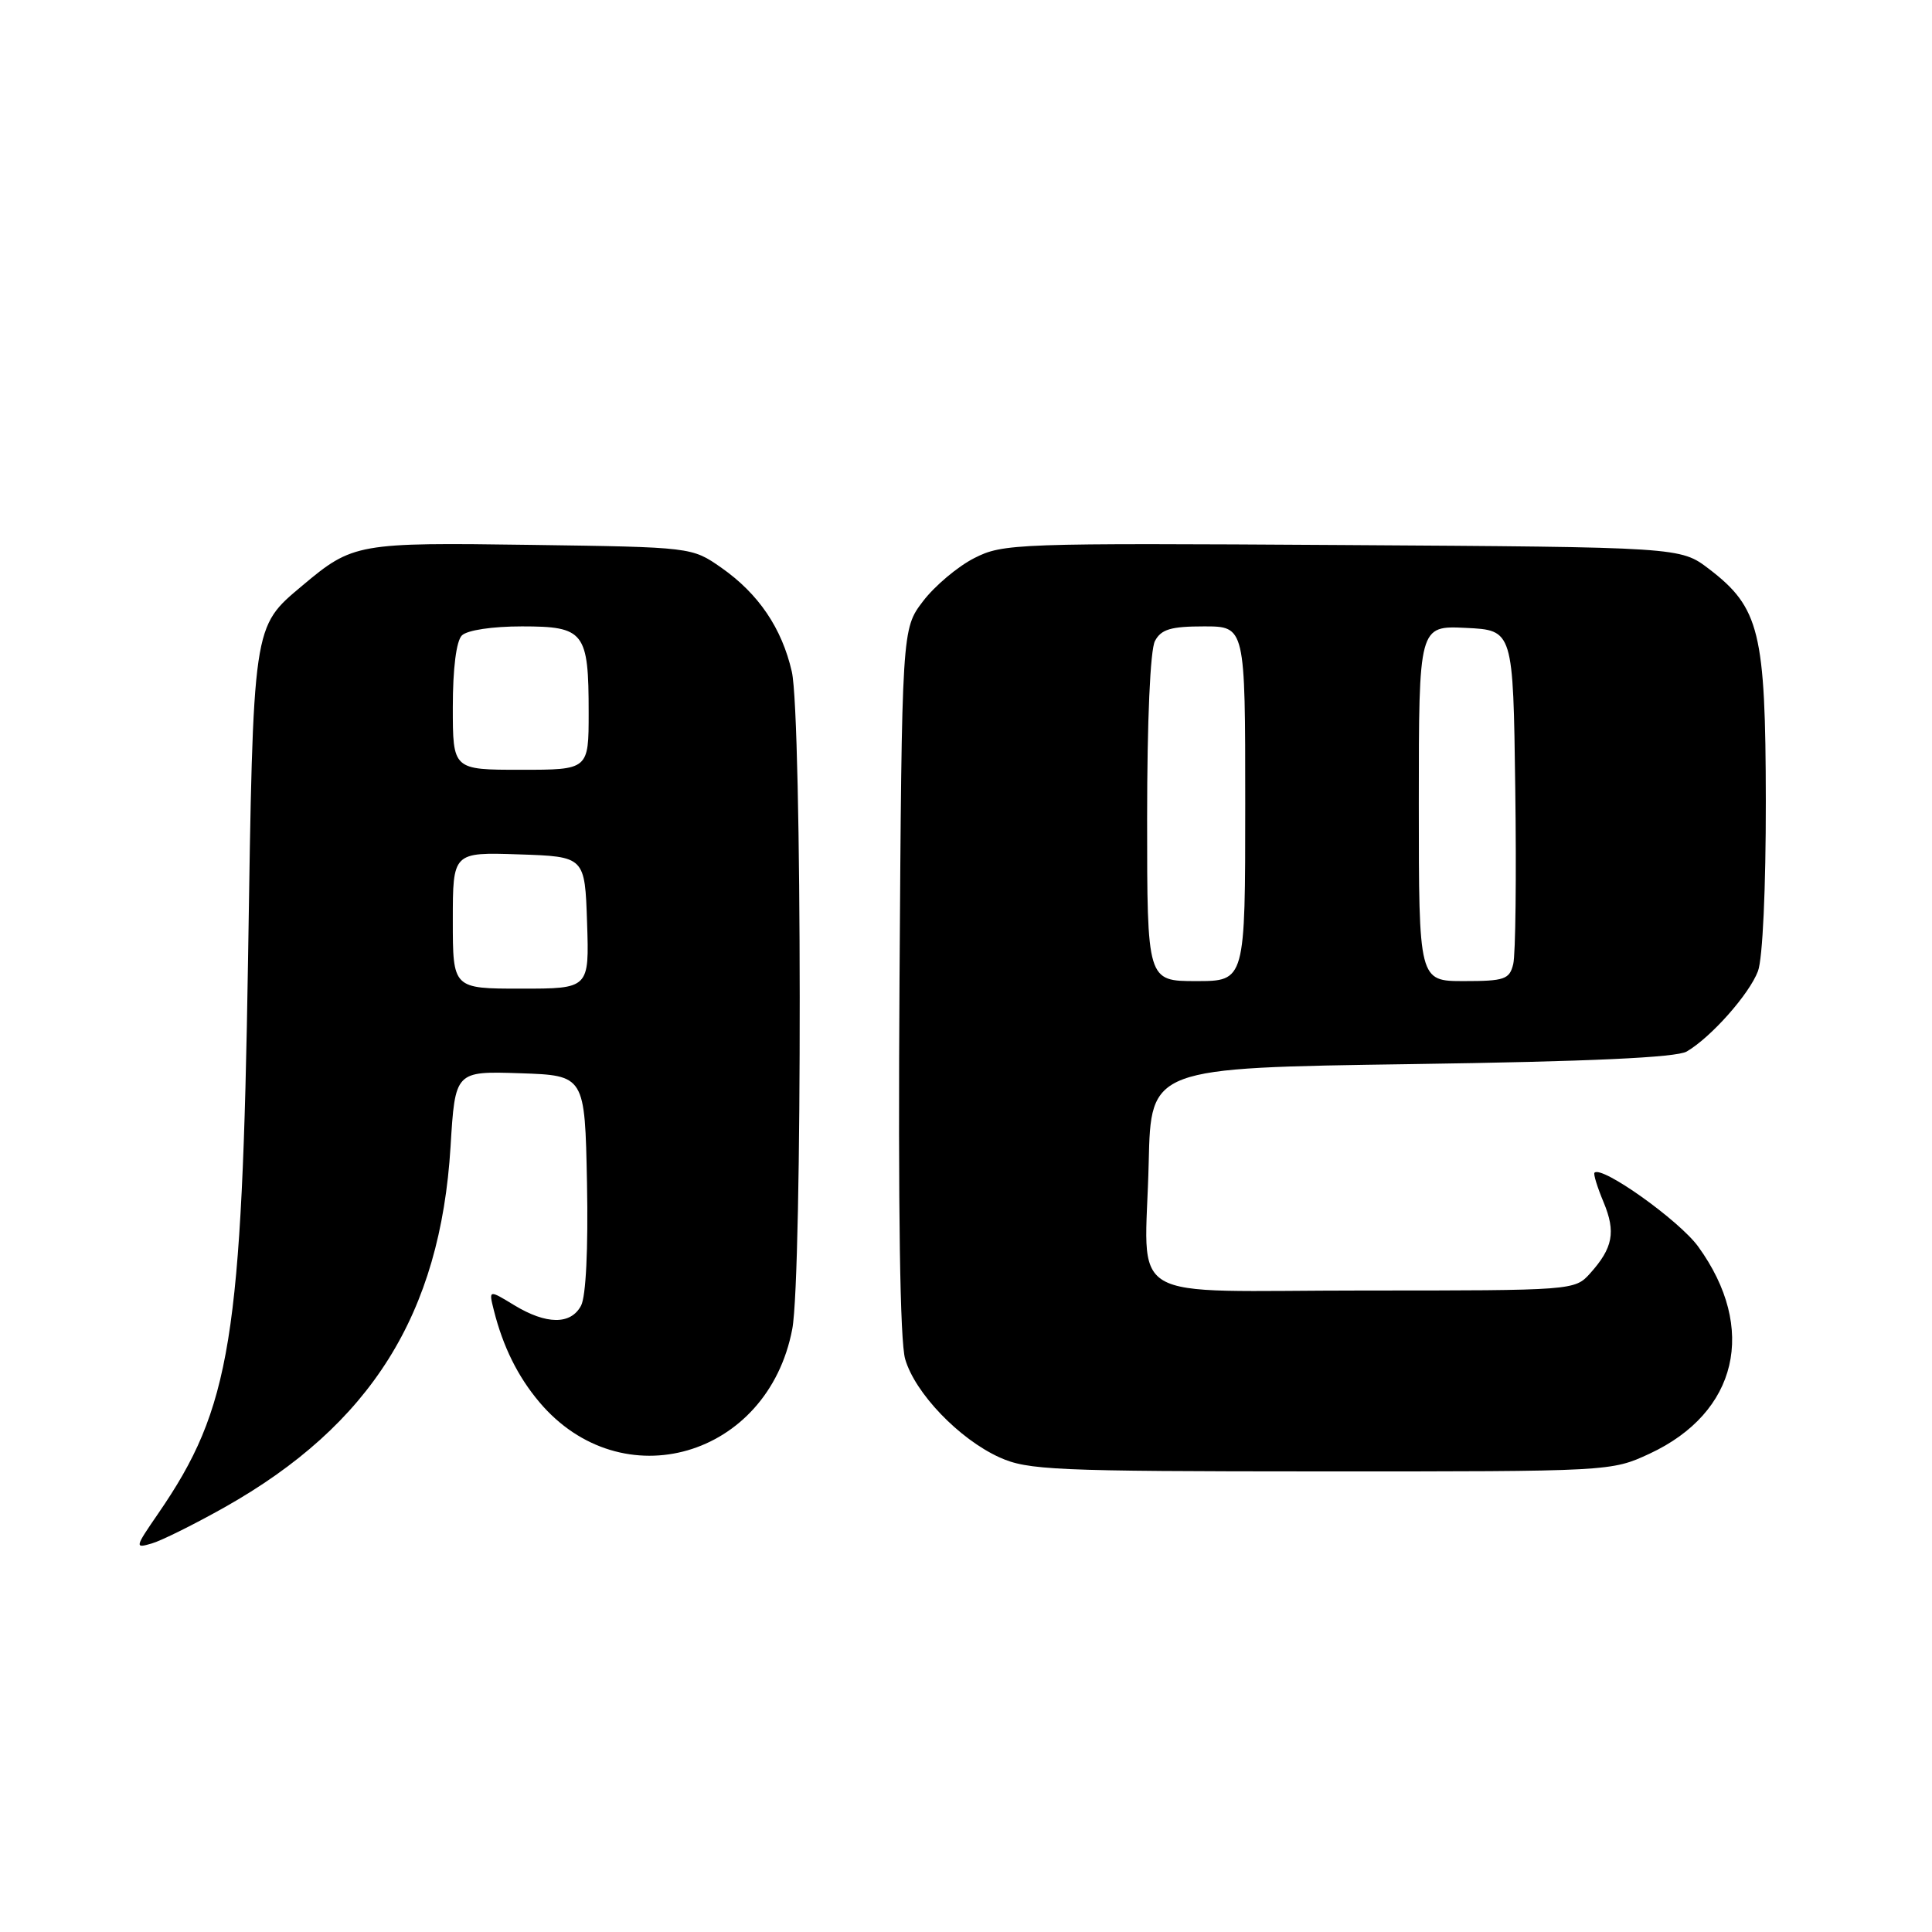 <?xml version="1.0" encoding="UTF-8" standalone="no"?>
<!DOCTYPE svg PUBLIC "-//W3C//DTD SVG 1.1//EN" "http://www.w3.org/Graphics/SVG/1.1/DTD/svg11.dtd" >
<svg xmlns="http://www.w3.org/2000/svg" xmlns:xlink="http://www.w3.org/1999/xlink" version="1.1" viewBox="0 0 256 256">
 <g >
 <path fill="currentColor"
d=" M 29.75 199.73 C 49.16 188.79 58.34 174.13 59.70 151.94 C 60.31 141.93 60.31 141.93 68.90 142.21 C 77.50 142.50 77.50 142.50 77.78 156.76 C 77.95 165.47 77.64 171.80 76.99 173.01 C 75.63 175.56 72.39 175.53 68.13 172.94 C 64.75 170.88 64.75 170.88 65.44 173.63 C 66.65 178.44 68.61 182.40 71.47 185.79 C 82.38 198.72 101.75 193.12 104.98 176.10 C 106.33 168.98 106.28 94.95 104.92 89.00 C 103.60 83.23 100.51 78.68 95.59 75.23 C 91.68 72.50 91.68 72.50 70.39 72.20 C 47.37 71.87 46.75 71.98 40.08 77.58 C 33.45 83.16 33.56 82.38 32.87 127.00 C 32.07 177.49 30.61 186.53 20.95 200.57 C 17.85 205.08 17.83 205.19 20.13 204.51 C 21.43 204.13 25.76 201.97 29.75 199.73 Z  M 218.58 192.62 C 230.26 187.18 232.88 176.03 225.02 165.18 C 222.51 161.72 212.25 154.41 211.28 155.39 C 211.11 155.56 211.65 157.31 212.48 159.29 C 214.13 163.25 213.73 165.36 210.68 168.75 C 208.67 170.98 208.41 171.00 180.84 171.00 C 148.23 171.00 151.77 173.10 152.21 154.00 C 152.50 141.50 152.50 141.50 187.00 141.00 C 210.66 140.66 222.13 140.13 223.50 139.33 C 226.72 137.45 231.79 131.73 232.94 128.68 C 233.56 127.04 233.99 117.69 233.98 106.18 C 233.95 83.74 233.16 80.52 226.44 75.38 C 222.66 72.50 222.66 72.50 177.85 72.22 C 134.57 71.95 132.90 72.01 129.08 73.96 C 126.90 75.07 123.85 77.64 122.31 79.66 C 119.50 83.34 119.50 83.34 119.19 129.92 C 119.00 160.32 119.25 177.75 119.94 180.09 C 121.25 184.60 127.09 190.68 132.42 193.10 C 136.16 194.80 139.67 194.96 175.00 194.97 C 213.39 194.98 213.51 194.97 218.58 192.62 Z  M 60.00 121.96 C 60.00 112.92 60.00 112.92 68.75 113.21 C 77.50 113.50 77.50 113.50 77.79 122.25 C 78.08 131.00 78.08 131.00 69.04 131.00 C 60.00 131.00 60.00 131.00 60.00 121.96 Z  M 60.00 93.70 C 60.00 88.58 60.46 84.94 61.20 84.20 C 61.90 83.50 65.24 83.00 69.16 83.00 C 77.44 83.00 78.00 83.73 78.00 94.43 C 78.00 102.00 78.00 102.00 69.00 102.00 C 60.00 102.00 60.00 102.00 60.00 93.70 Z  M 152.00 108.43 C 152.00 95.48 152.41 86.10 153.04 84.93 C 153.86 83.38 155.16 83.00 159.54 83.00 C 165.00 83.00 165.00 83.00 165.00 106.50 C 165.00 130.00 165.00 130.00 158.50 130.00 C 152.00 130.00 152.00 130.00 152.00 108.43 Z  M 188.00 106.45 C 188.00 82.90 188.00 82.90 194.25 83.20 C 200.50 83.50 200.50 83.50 200.78 104.50 C 200.94 116.05 200.82 126.51 200.51 127.75 C 200.02 129.77 199.35 130.00 193.98 130.00 C 188.00 130.00 188.00 130.00 188.00 106.45 Z "/>
</g>
</svg>